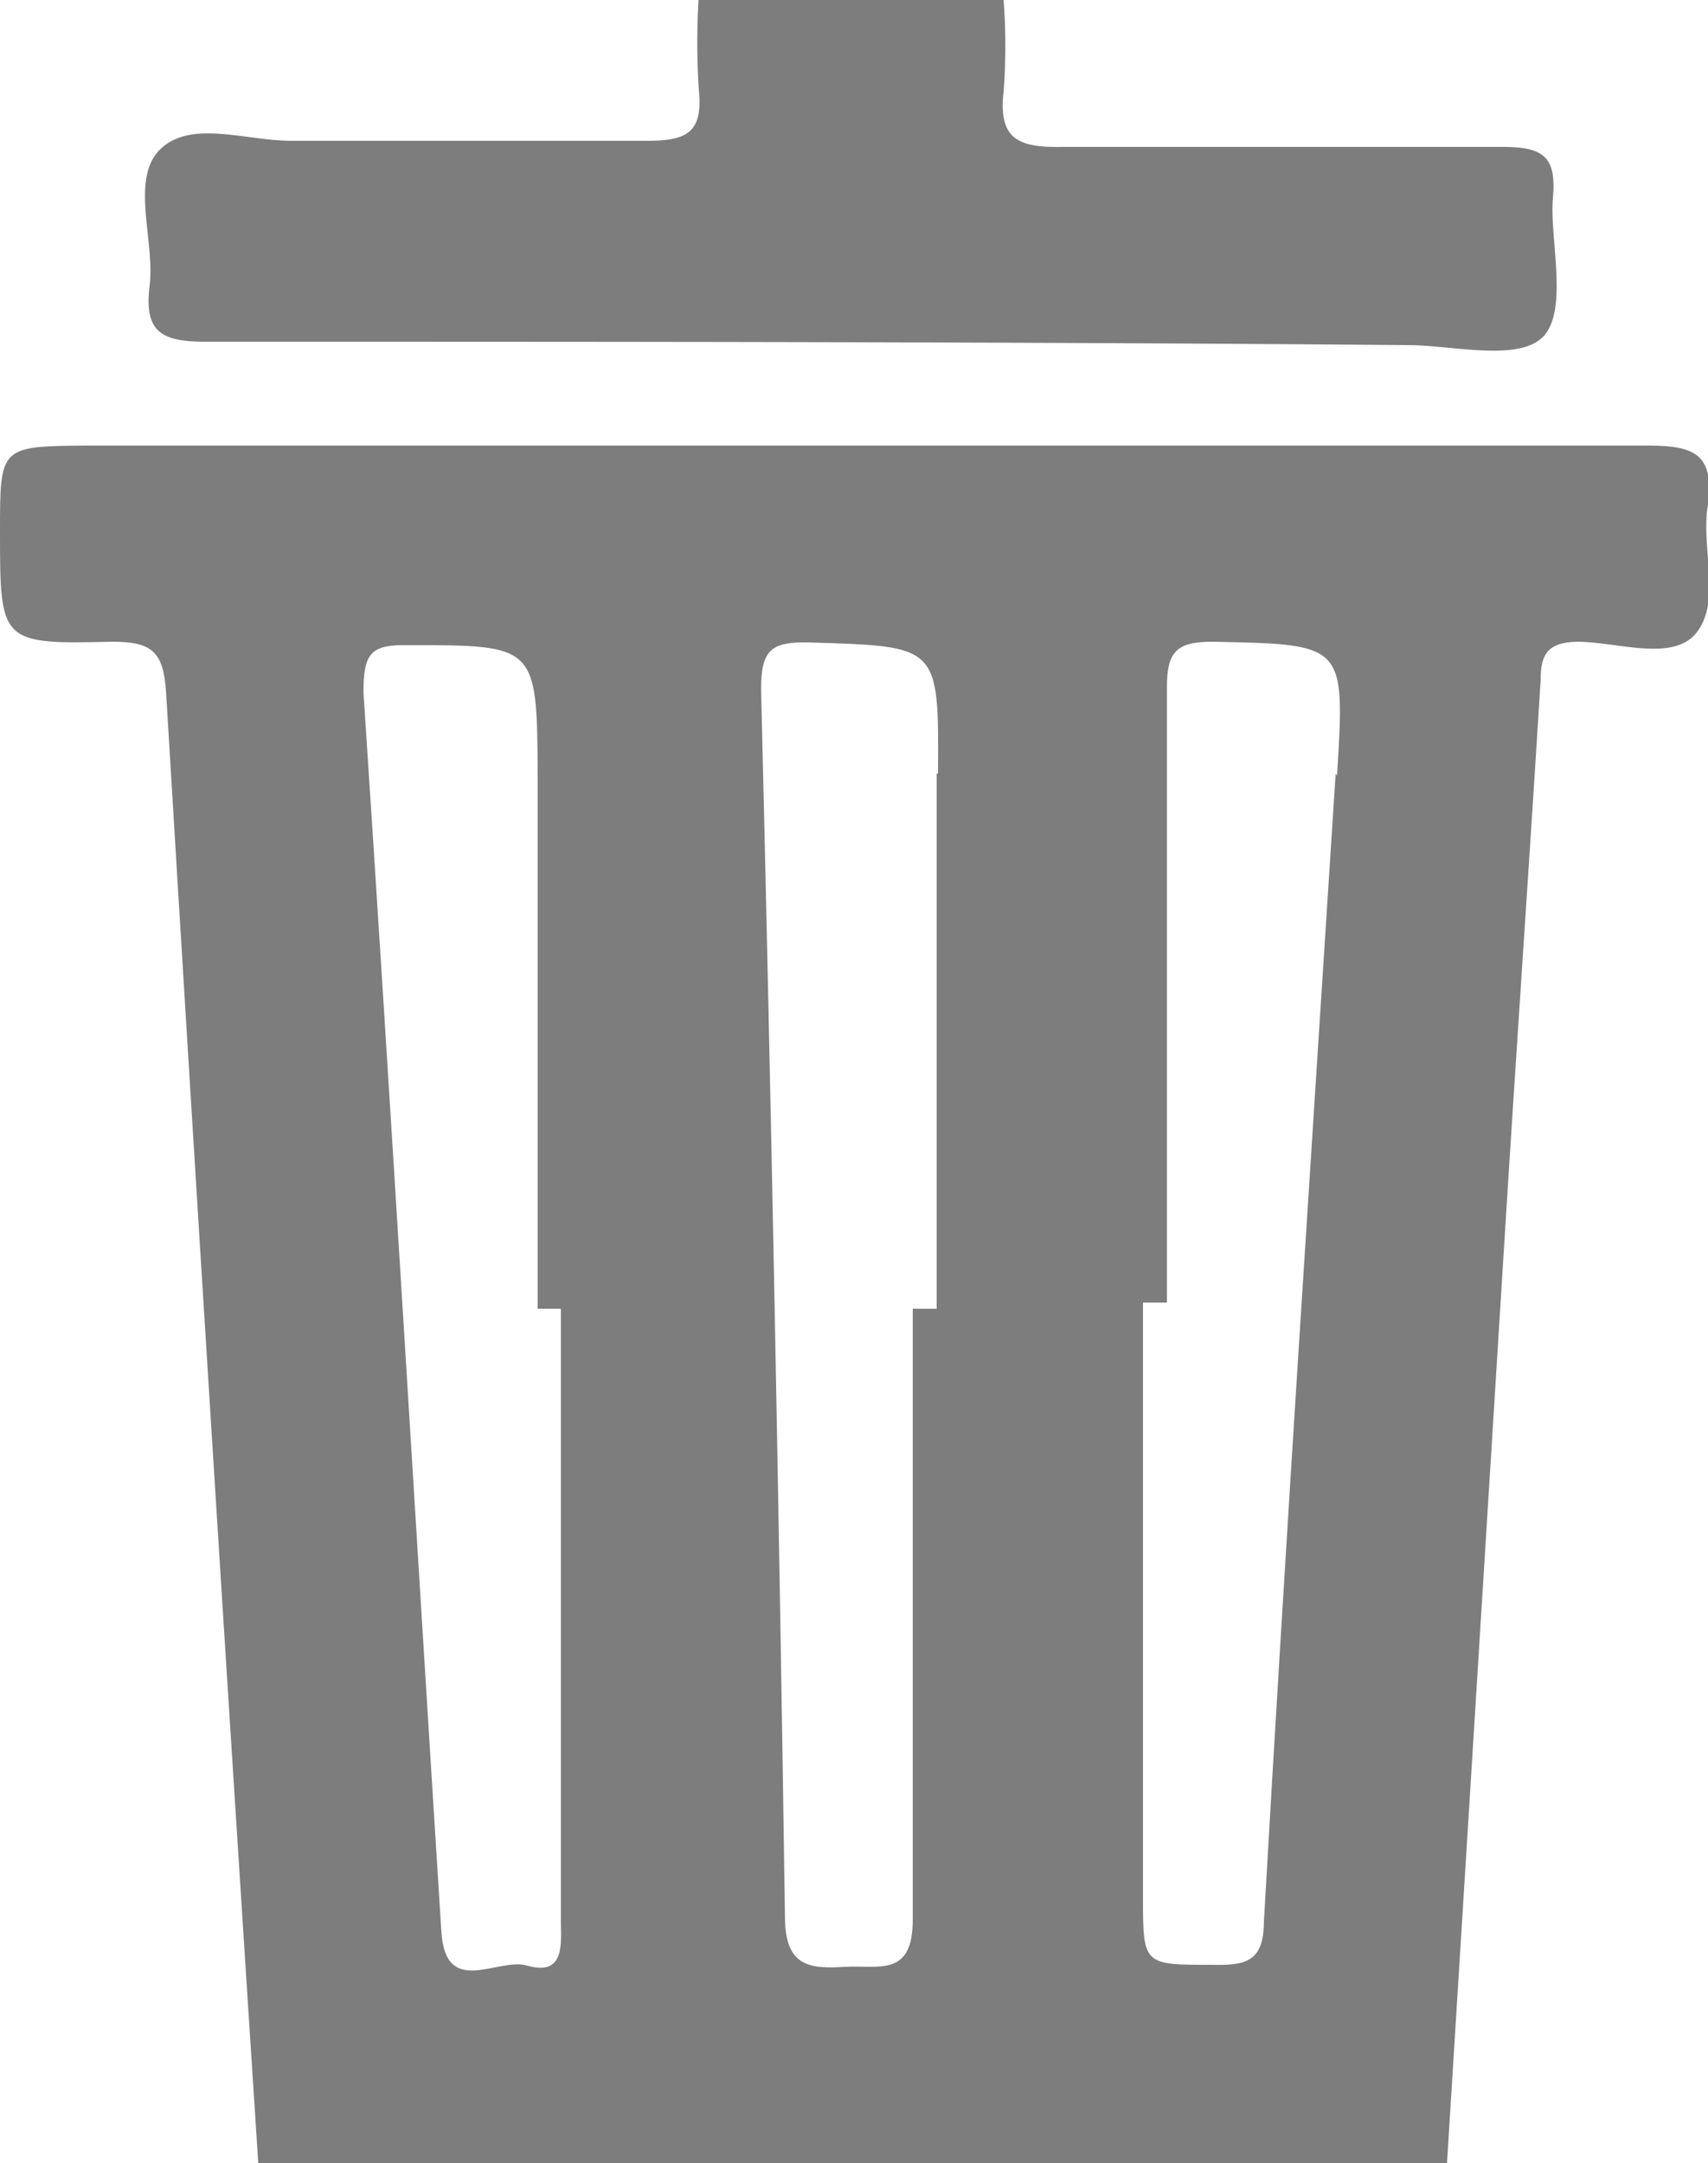 <svg xmlns="http://www.w3.org/2000/svg" viewBox="0 0 25 31.65"><defs><style>.cls-1{opacity:0.51;}</style></defs><title>Asset 9</title><g id="Layer_2" data-name="Layer 2"><g id="Comments"><g class="cls-1"><path d="M14.69,0a9,9,0,0,1,0,1.34c-.08.69.21.82.84.81,2.16,0,4.32,0,6.48,0,.61,0,.77.17.72.75s.22,1.59-.12,2-1.34.15-2,.15C14.74,5,8.87,5,3,5c-.66,0-.89-.16-.81-.82s-.29-1.57.16-2,1.25-.12,1.91-.12c1.74,0,3.48,0,5.21,0,.57,0,.82-.11.76-.73a10.47,10.47,0,0,1,0-1.41Z"/><path d="M25,7.38c.09-.72-.18-.86-.87-.86-7.62,0-15.23,0-22.85,0C0,6.53,0,6.53,0,7.77,0,9.4,0,9.43,1.64,9.39c.58,0,.75.14.79.73q.65,10.77,1.35,21.53H21.18q.42-6.74.84-13.49c.17-2.73.36-5.47.53-8.2,0-.36.08-.56.53-.57.61,0,1.45.32,1.78-.17S24.89,8,25,7.38ZM7.71,28.76c-.43-.12-1.19.48-1.25-.5-.38-6-.74-12.09-1.14-18.13,0-.58.11-.7.66-.69,1.87,0,1.88,0,1.89,1.89,0,2.61,0,5.21,0,7.82h.34q0,4.5,0,9C8.22,28.52,8.23,28.91,7.71,28.76Zm6-17.44c0,2.61,0,5.22,0,7.83h-.35c0,3,0,6,0,8.94,0,.85-.5.66-1,.69s-.86,0-.87-.7q-.13-9-.35-18c0-.57.15-.69.69-.68C13.75,9.46,13.74,9.43,13.73,11.32Zm5.84,0c-.36,5.6-.73,11.19-1.05,16.79,0,.61-.28.65-.77.64-1,0-1,0-1-1q0-4.34,0-8.69h.35c0-3,0-6,0-9,0-.51.13-.67.66-.67C19.69,9.43,19.69,9.41,19.57,11.35Z"/></g></g></g></svg>